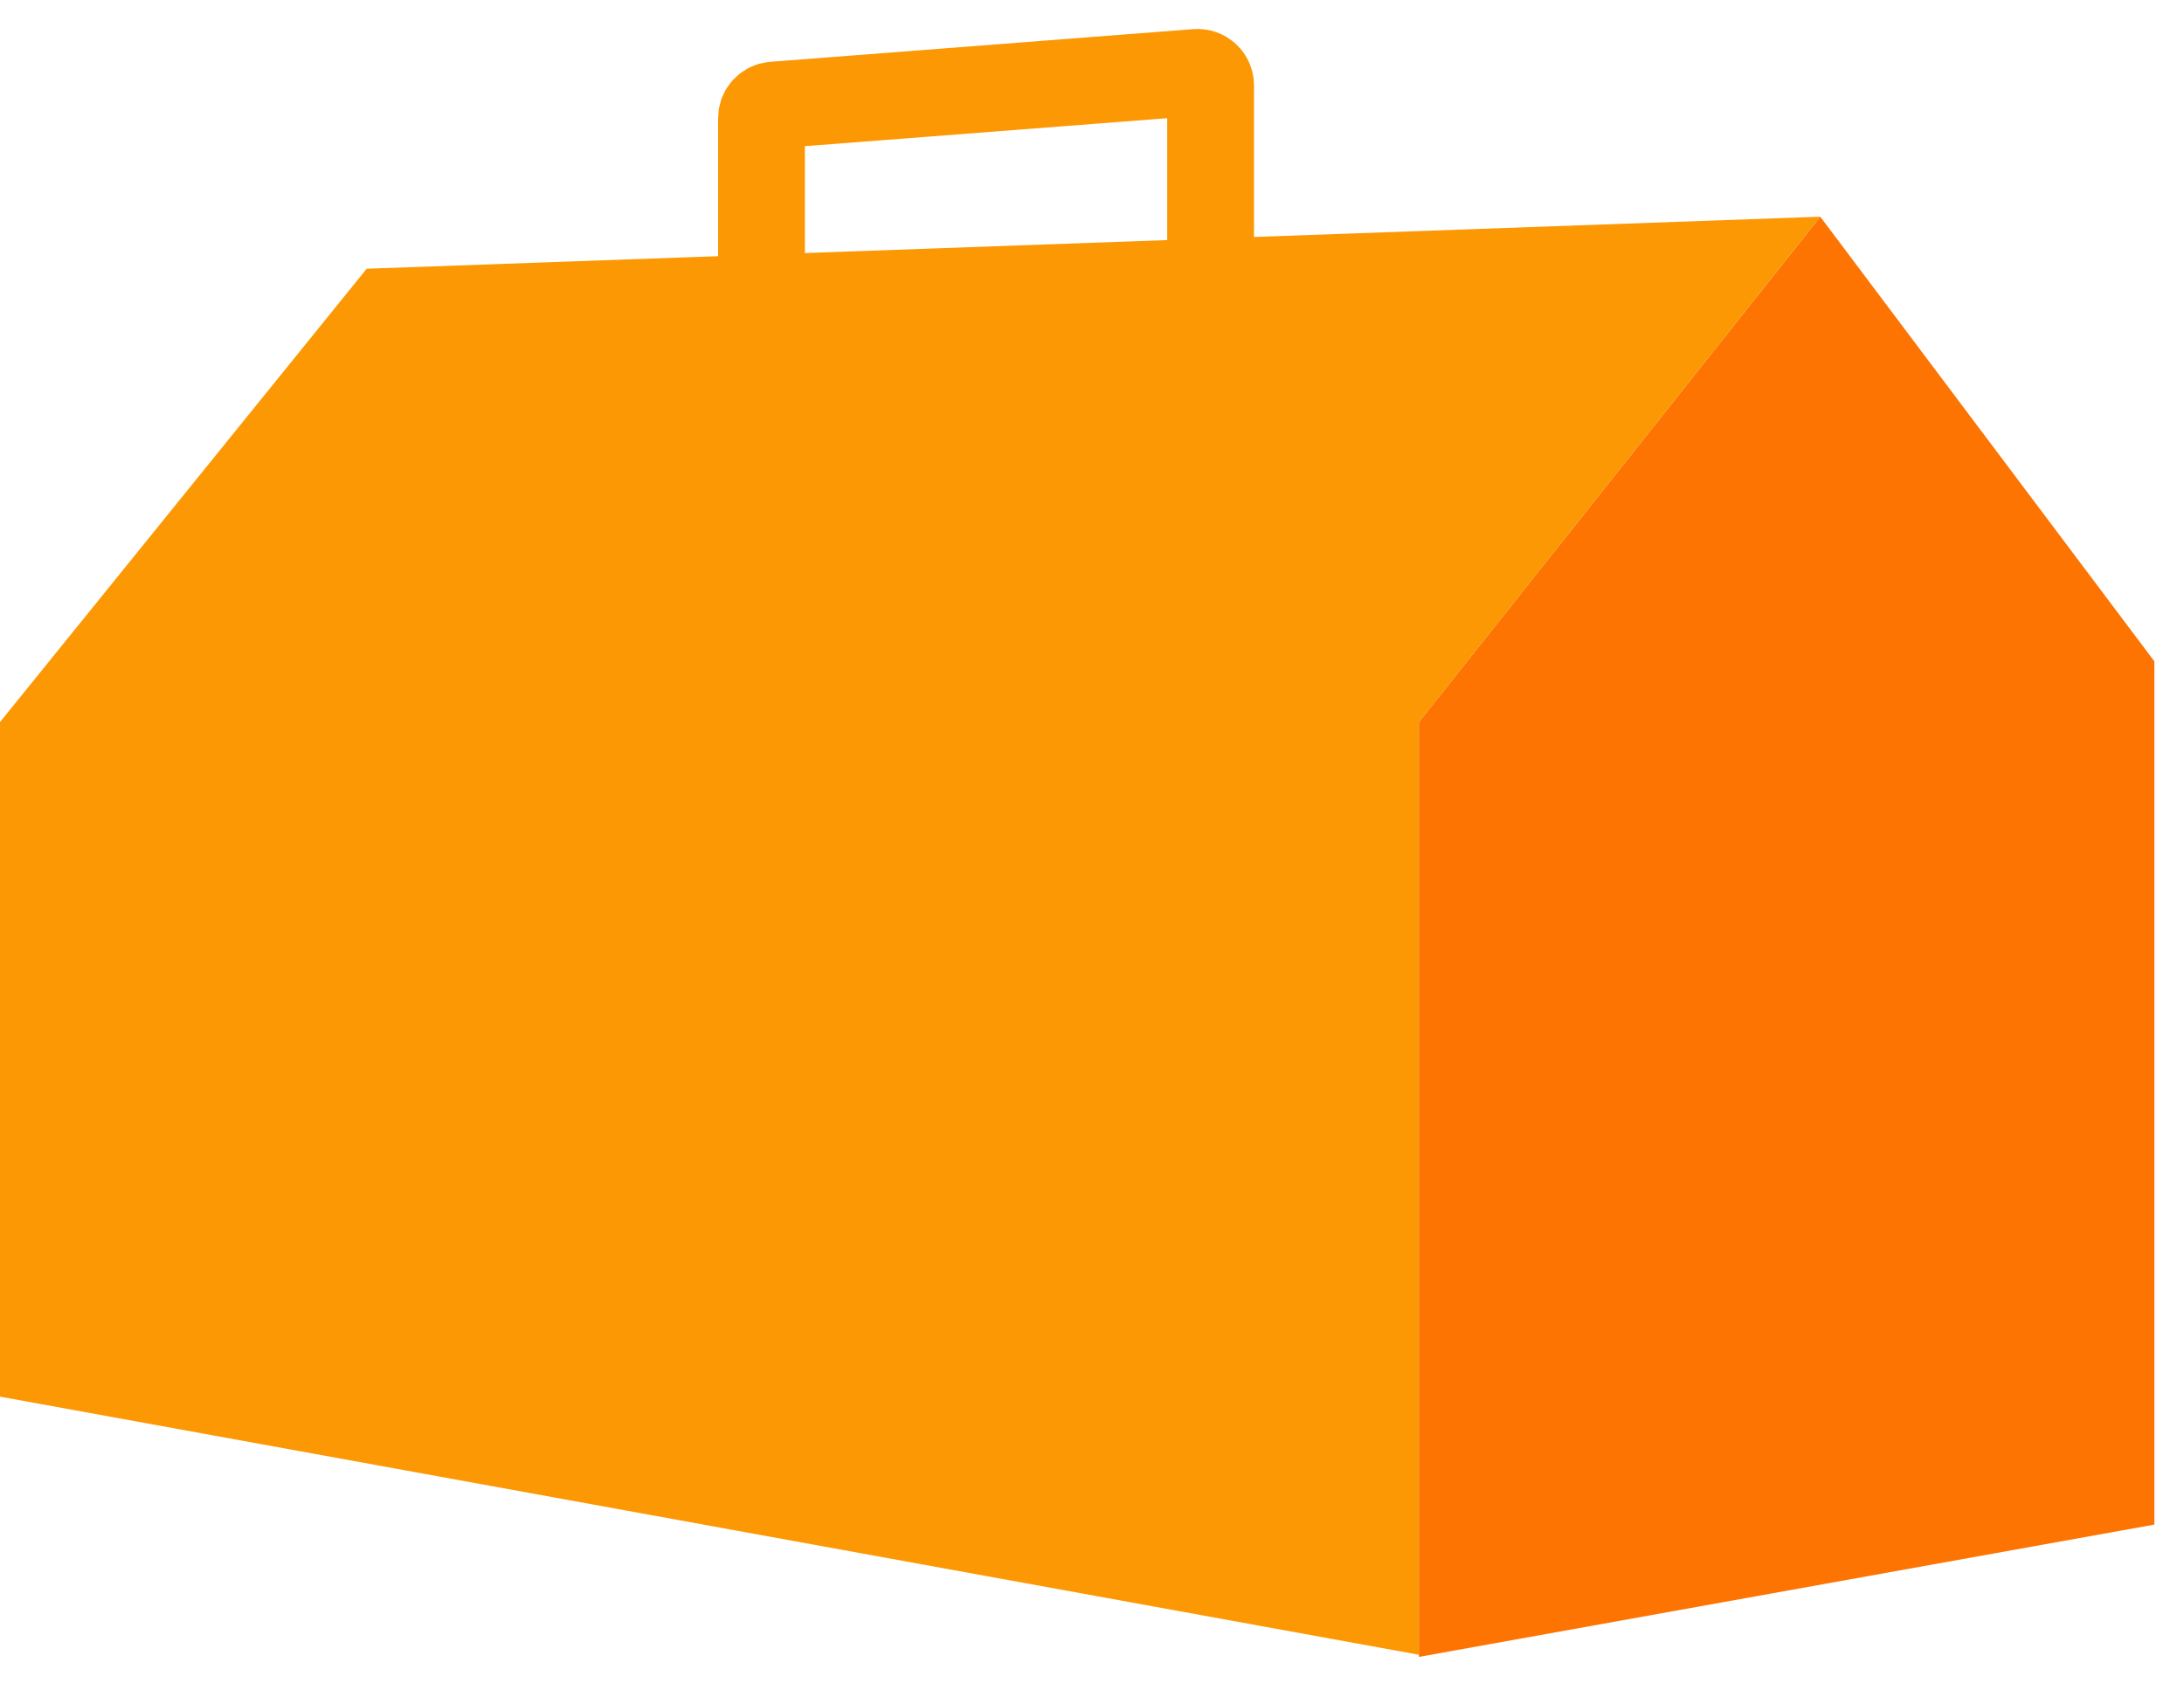 <svg width="62" height="48" viewBox="0 0 62 48" fill="none" xmlns="http://www.w3.org/2000/svg">
<path d="M61.159 43.291L40.28 47.048V20.503L51.674 6.153L61.159 18.779V43.291Z" fill="#FD7403"/>
<path d="M40.28 46.987L0 39.658V20.503L10.409 7.631L51.674 6.153L40.28 20.503V46.987Z" fill="#FC9803"/>
<path d="M34.367 7.876V2.425C34.367 2.209 34.184 2.04 33.969 2.056L21.959 2.984C21.767 2.999 21.618 3.16 21.618 3.353V9.108" stroke="#FC9803" stroke-width="2.464"/>
</svg>
